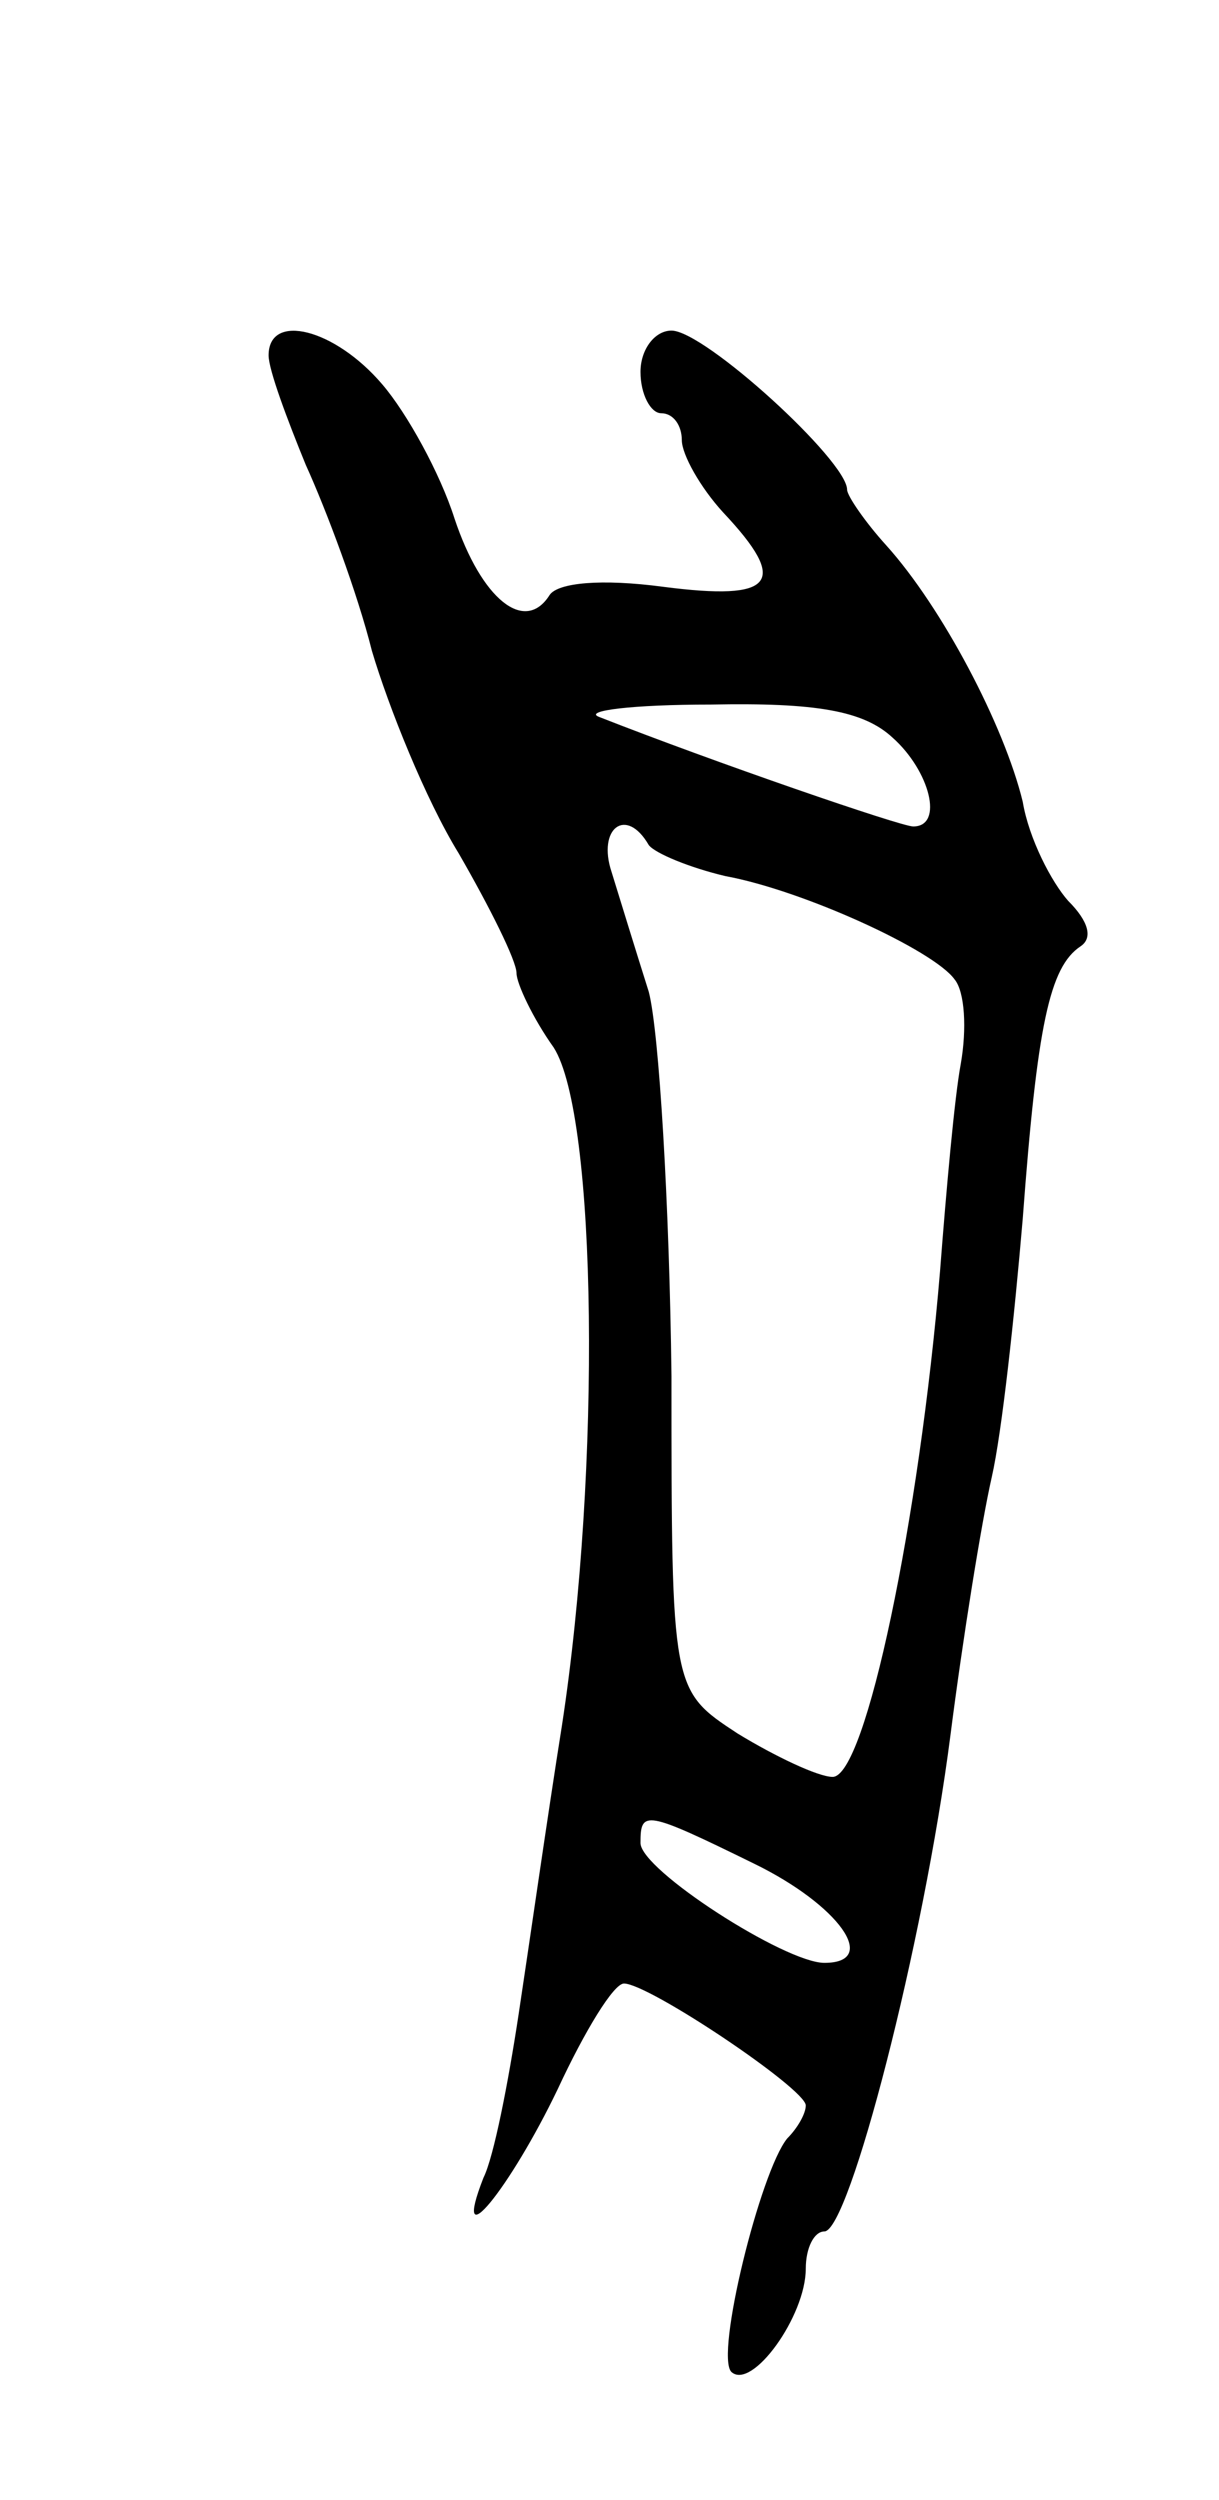 <svg version="1.0" xmlns="http://www.w3.org/2000/svg"
 width="59pt" height="121pt" viewBox="0 0 59 121"
 preserveAspectRatio="xMidYMid meet">
<g transform="translate(0,121) scale(0.1,-0.1)"
fill="#000000" stroke="none">
<path d="M130 1038 c0 -7 9 -31 18 -53 10 -22 25 -62 32 -90 8 -27 26 -72 42
-98 15 -26 28 -52 28 -58 0 -5 8 -22 18 -36 21 -33 23 -204 4 -328 -7 -44 -16
-107 -21 -140 -5 -33 -12 -69 -17 -79 -16 -41 13 -5 36 43 13 28 27 51 32 51
12 0 88 -51 88 -59 0 -4 -4 -11 -9 -16 -13 -16 -35 -105 -27 -113 10 -9 36 27
36 50 0 10 4 18 9 18 12 0 48 139 61 240 6 47 15 103 20 125 5 22 11 78 15
125 7 94 13 122 28 132 6 4 4 12 -6 22 -8 9 -19 30 -22 48 -9 37 -39 94 -66
124 -10 11 -19 24 -19 27 0 14 -69 77 -85 77 -8 0 -15 -9 -15 -20 0 -11 5 -20
10 -20 6 0 10 -6 10 -13 0 -7 9 -23 20 -35 32 -34 25 -43 -29 -36 -30 4 -51 2
-55 -4 -12 -19 -33 -2 -46 37 -7 22 -23 51 -35 65 -23 27 -55 35 -55 14z m302
-185 c18 -16 25 -43 10 -43 -6 0 -96 31 -152 53 -8 3 16 6 54 6 51 1 74 -3 88
-16z m-118 -52 c3 -4 20 -11 37 -15 38 -7 101 -36 111 -50 5 -6 6 -24 3 -41
-3 -16 -7 -61 -10 -100 -10 -120 -36 -245 -52 -245 -7 0 -28 10 -46 21 -32 21
-32 21 -32 173 -1 83 -6 167 -11 186 -6 19 -14 45 -18 58 -7 21 7 32 18 13z
m51 -493 c41 -20 61 -48 34 -48 -19 0 -89 45 -89 58 0 16 2 16 55 -10z"/>
</g>
</svg>
